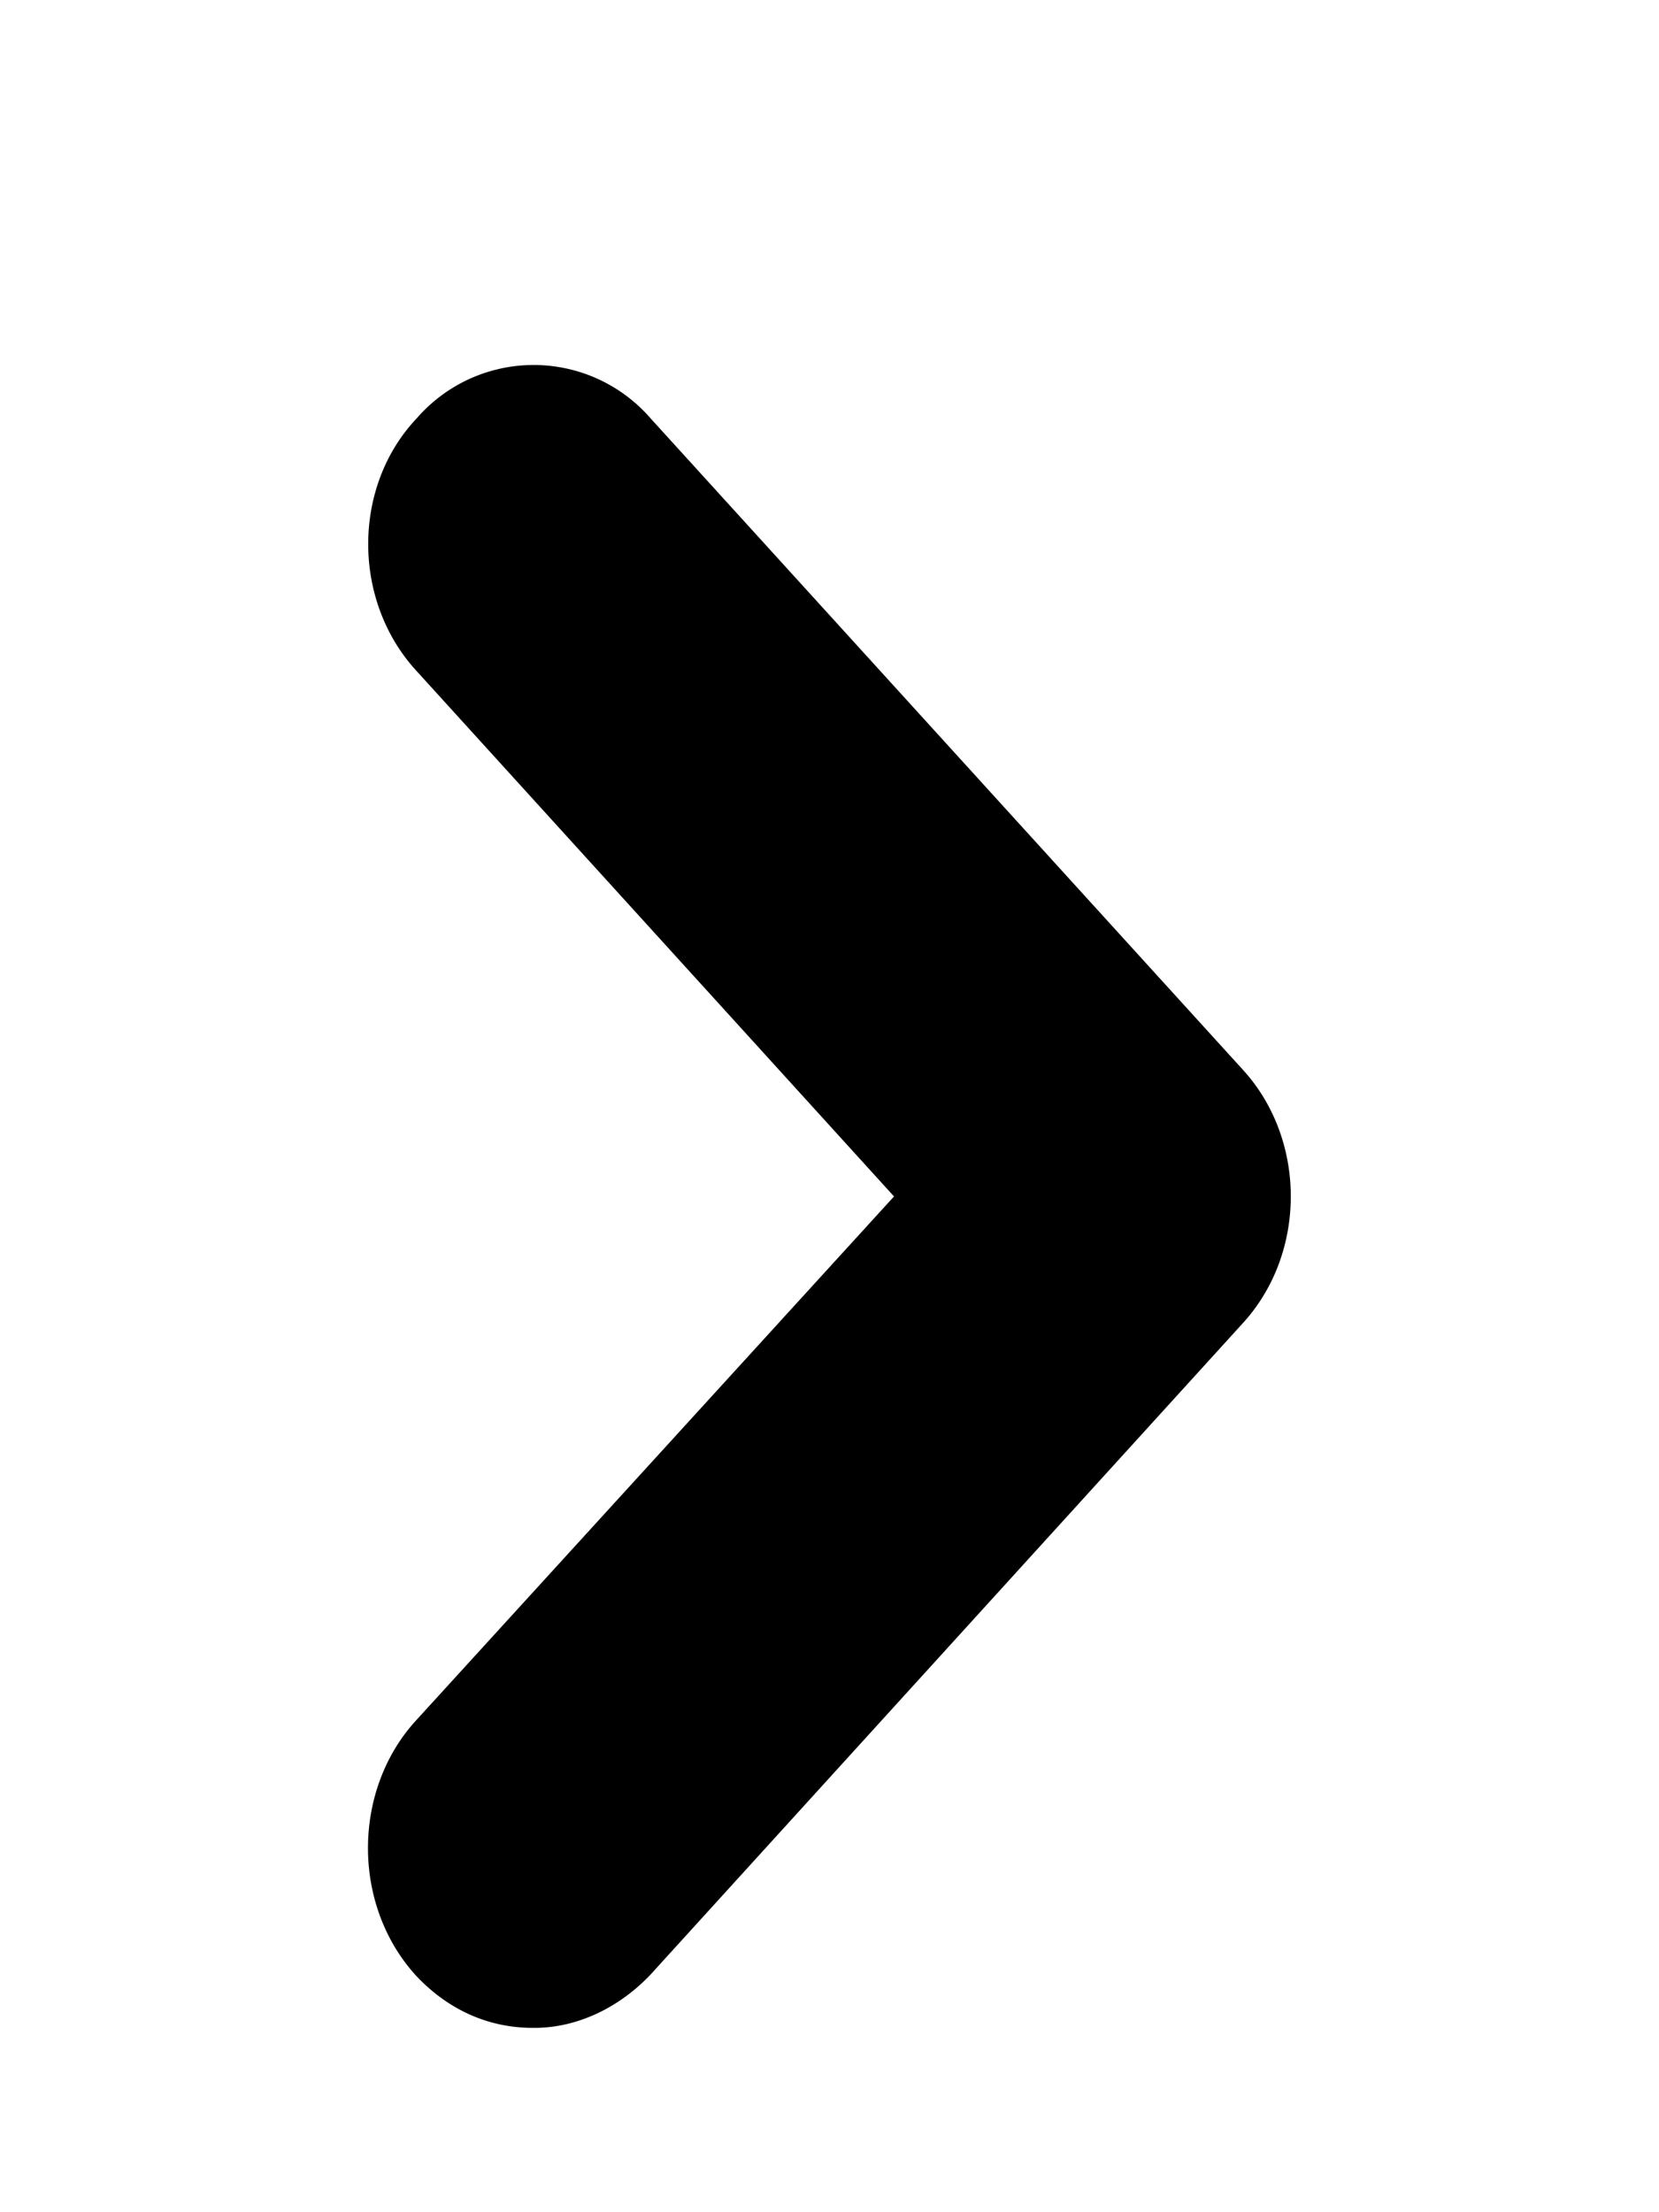 <svg xmlns="http://www.w3.org/2000/svg" xmlns:xlink="http://www.w3.org/1999/xlink" width="9" height="12" viewBox="0 0 9 12"><defs><path id="ec6ja" d="M249.9 272c.22 0 .45-.1.63-.29l3.21-3.53c.35-.38.35-1 0-1.38l-3.21-3.53a.84.84 0 0 0-1.27 0c-.35.37-.35.99 0 1.37l2.59 2.85-2.6 2.85c-.34.38-.34 1 .01 1.38.18.19.4.28.63.28z"/></defs><g><g transform="translate(-247 -261)"><use href="#ec6ja"/></g></g></svg>